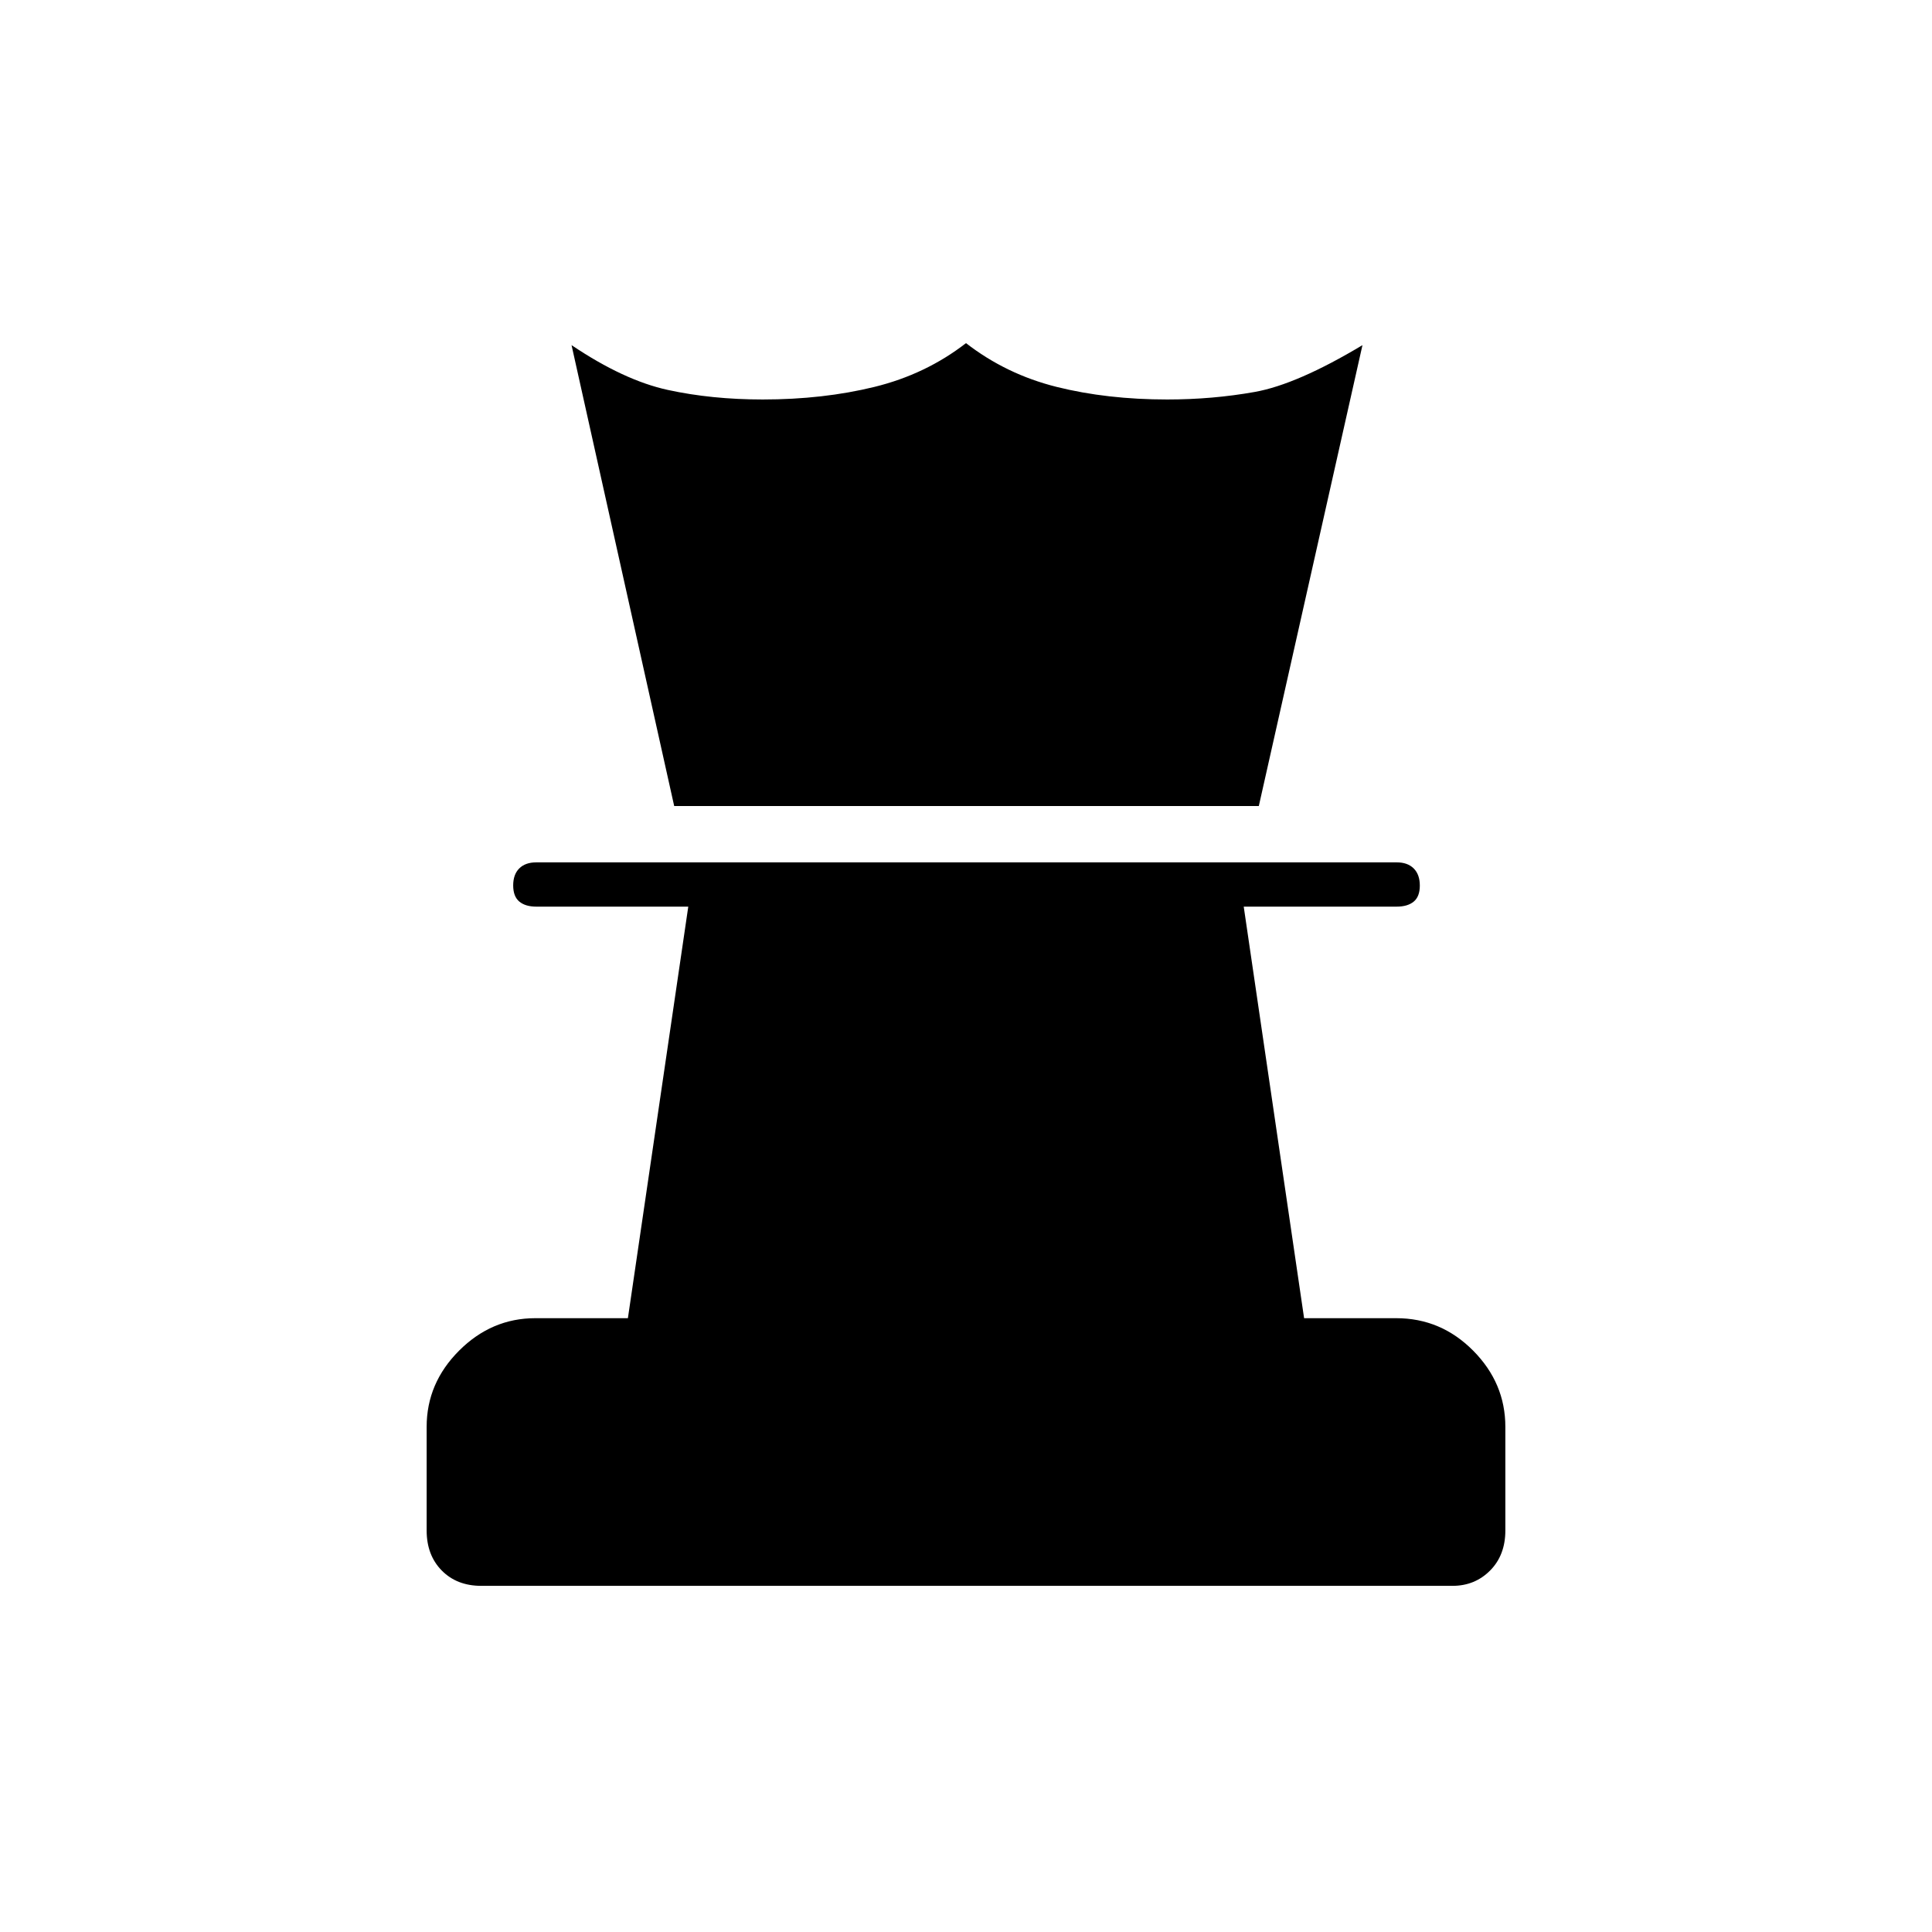 <svg xmlns="http://www.w3.org/2000/svg" height="48" viewBox="0 -960 960 960" width="48"><path d="M239.159-172Q227-172 219.5-179.625 212-187.25 212-199.5V-251q0-21.75 16.125-37.875T266-305h46l30-204.5h-75.5q-5.45 0-8.475-2.535-3.025-2.535-3.025-8t3.025-8.465q3.025-3 8.475-3H694q5.45 0 8.475 3.035 3.025 3.035 3.025 8.5T702.475-512q-3.025 2.5-8.475 2.5h-76L648-305h45.765Q716-305 732-288.875T748-251v51.5q0 12.25-7.563 19.875T721.715-172H239.159ZM335-559.5l-51-229q26 17.5 47.812 22.25 21.813 4.75 47.188 4.75 30 0 55.5-6.25T480-789.5q20 15.5 45.047 21.75 25.046 6.25 54.953 6.25 22.5 0 43.5-3.75T677-788.5l-51.5 229H335Z"/></svg>